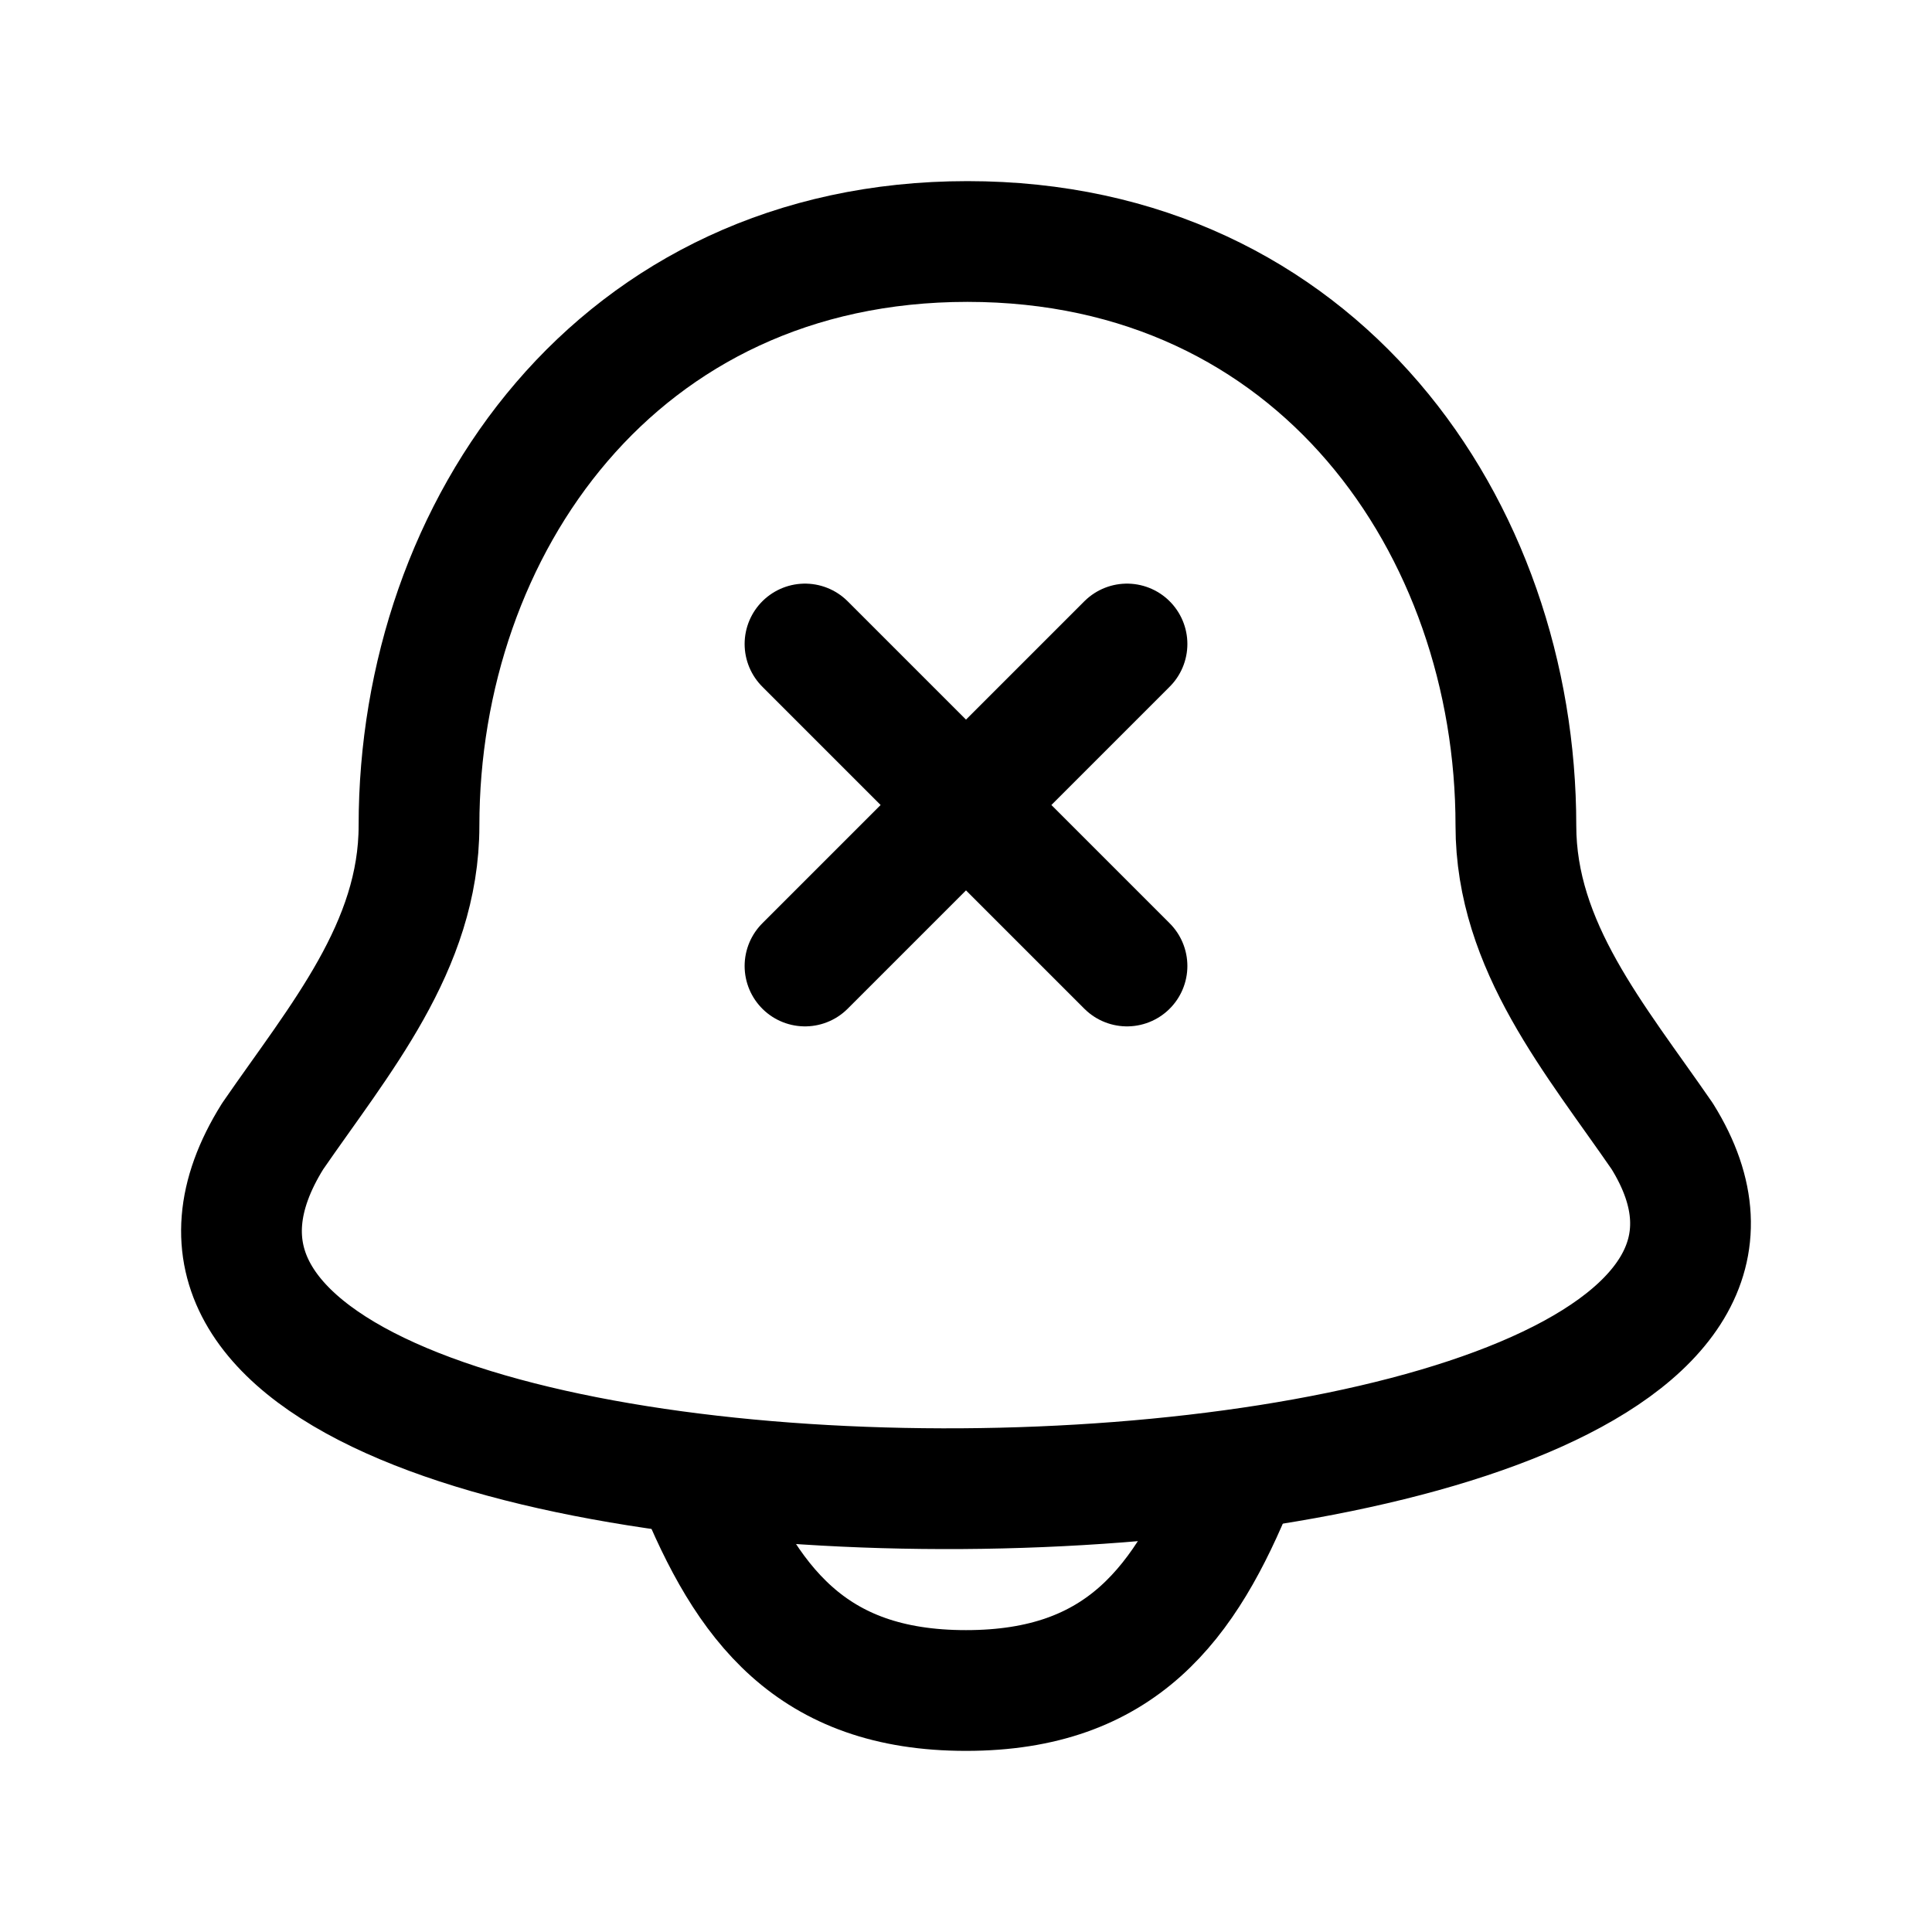<svg xmlns="http://www.w3.org/2000/svg" width="1em" height="1em" viewBox="0 0 24 24"><g fill="none" stroke="currentColor" stroke-linecap="round" stroke-linejoin="round" stroke-width="1.5"><path d="M18.831 10.256c0-3.701-2.46-7.256-6.813-7.256s-6.813 3.555-6.813 7.256c0 1.502-.988 2.654-1.818 3.859c-3.73 5.971 20.807 5.703 17.262 0c-.83-1.205-1.818-2.357-1.818-3.859"/><path d="M8.643 18.368C9.272 19.92 10.07 21 12 21c1.929 0 2.728-1.08 3.357-2.632M10 8l4 4m0-4l-4 4"/></g></svg>